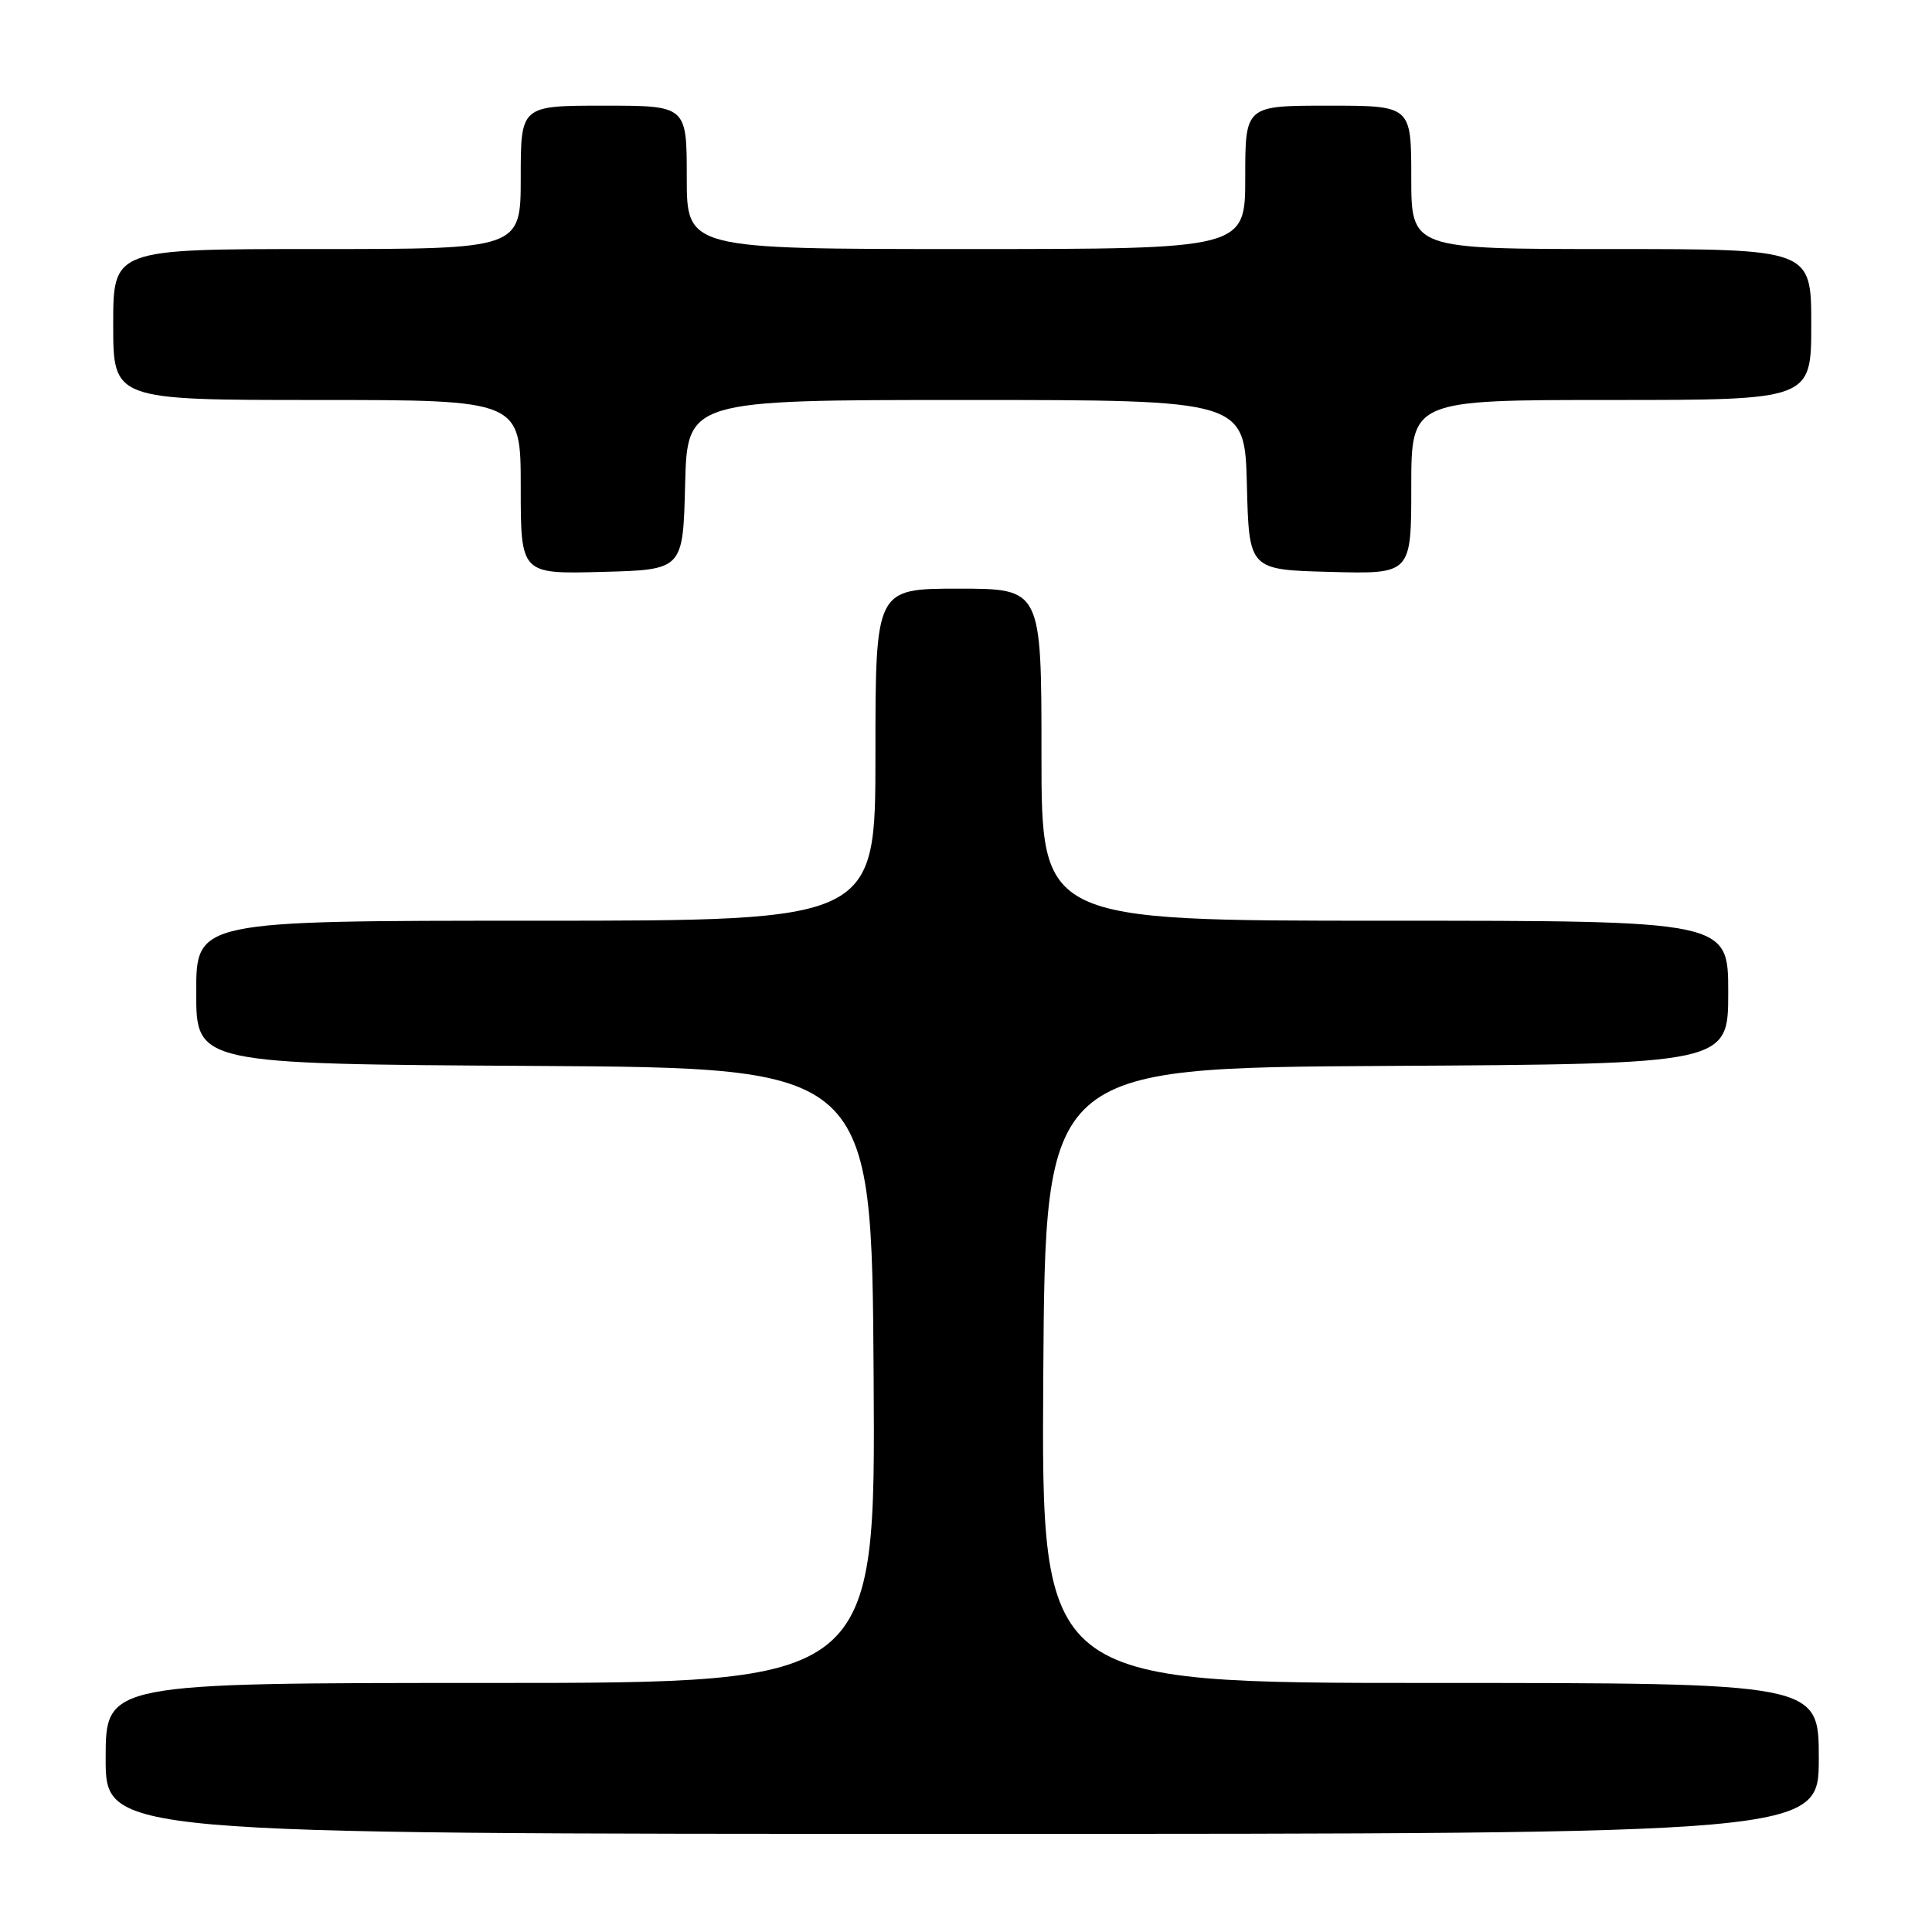 <?xml version="1.0" encoding="UTF-8" standalone="no"?>
<!DOCTYPE svg PUBLIC "-//W3C//DTD SVG 1.1//EN" "http://www.w3.org/Graphics/SVG/1.1/DTD/svg11.dtd" >
<svg xmlns="http://www.w3.org/2000/svg" xmlns:xlink="http://www.w3.org/1999/xlink" version="1.1" viewBox="0 0 256 256">
 <g >
 <path fill="currentColor"
d=" M 241.00 233.00 C 241.00 223.00 241.00 223.00 189.49 223.00 C 137.98 223.00 137.98 223.00 138.24 182.25 C 138.50 141.50 138.50 141.50 183.75 141.24 C 229.00 140.98 229.00 140.98 229.00 131.49 C 229.00 122.00 229.00 122.00 183.50 122.00 C 138.00 122.00 138.00 122.00 138.00 100.00 C 138.00 78.00 138.00 78.00 127.00 78.00 C 116.00 78.00 116.00 78.00 116.00 100.00 C 116.00 122.00 116.00 122.00 71.00 122.00 C 26.00 122.00 26.00 122.00 26.00 131.49 C 26.00 140.98 26.00 140.98 70.75 141.24 C 115.50 141.50 115.50 141.50 115.76 182.25 C 116.02 223.00 116.02 223.00 65.01 223.00 C 14.00 223.00 14.00 223.00 14.00 233.00 C 14.00 243.00 14.00 243.00 127.50 243.00 C 241.00 243.00 241.00 243.00 241.00 233.00 Z  M 90.78 64.25 C 91.07 53.00 91.07 53.00 128.00 53.00 C 164.93 53.00 164.93 53.00 165.22 64.25 C 165.50 75.50 165.50 75.50 176.25 75.78 C 187.00 76.07 187.00 76.07 187.00 64.53 C 187.00 53.00 187.00 53.00 213.50 53.00 C 240.00 53.00 240.00 53.00 240.00 43.00 C 240.00 33.00 240.00 33.00 213.50 33.00 C 187.00 33.00 187.00 33.00 187.00 23.50 C 187.00 14.00 187.00 14.00 176.00 14.00 C 165.00 14.00 165.00 14.00 165.00 23.50 C 165.00 33.00 165.00 33.00 128.00 33.00 C 91.00 33.00 91.00 33.00 91.00 23.50 C 91.00 14.00 91.00 14.00 80.00 14.00 C 69.00 14.00 69.00 14.00 69.00 23.50 C 69.00 33.00 69.00 33.00 42.00 33.00 C 15.00 33.00 15.00 33.00 15.00 43.00 C 15.00 53.00 15.00 53.00 42.00 53.00 C 69.00 53.00 69.00 53.00 69.00 64.53 C 69.00 76.07 69.00 76.07 79.75 75.78 C 90.50 75.50 90.50 75.50 90.78 64.25 Z "/>
</g>
</svg>